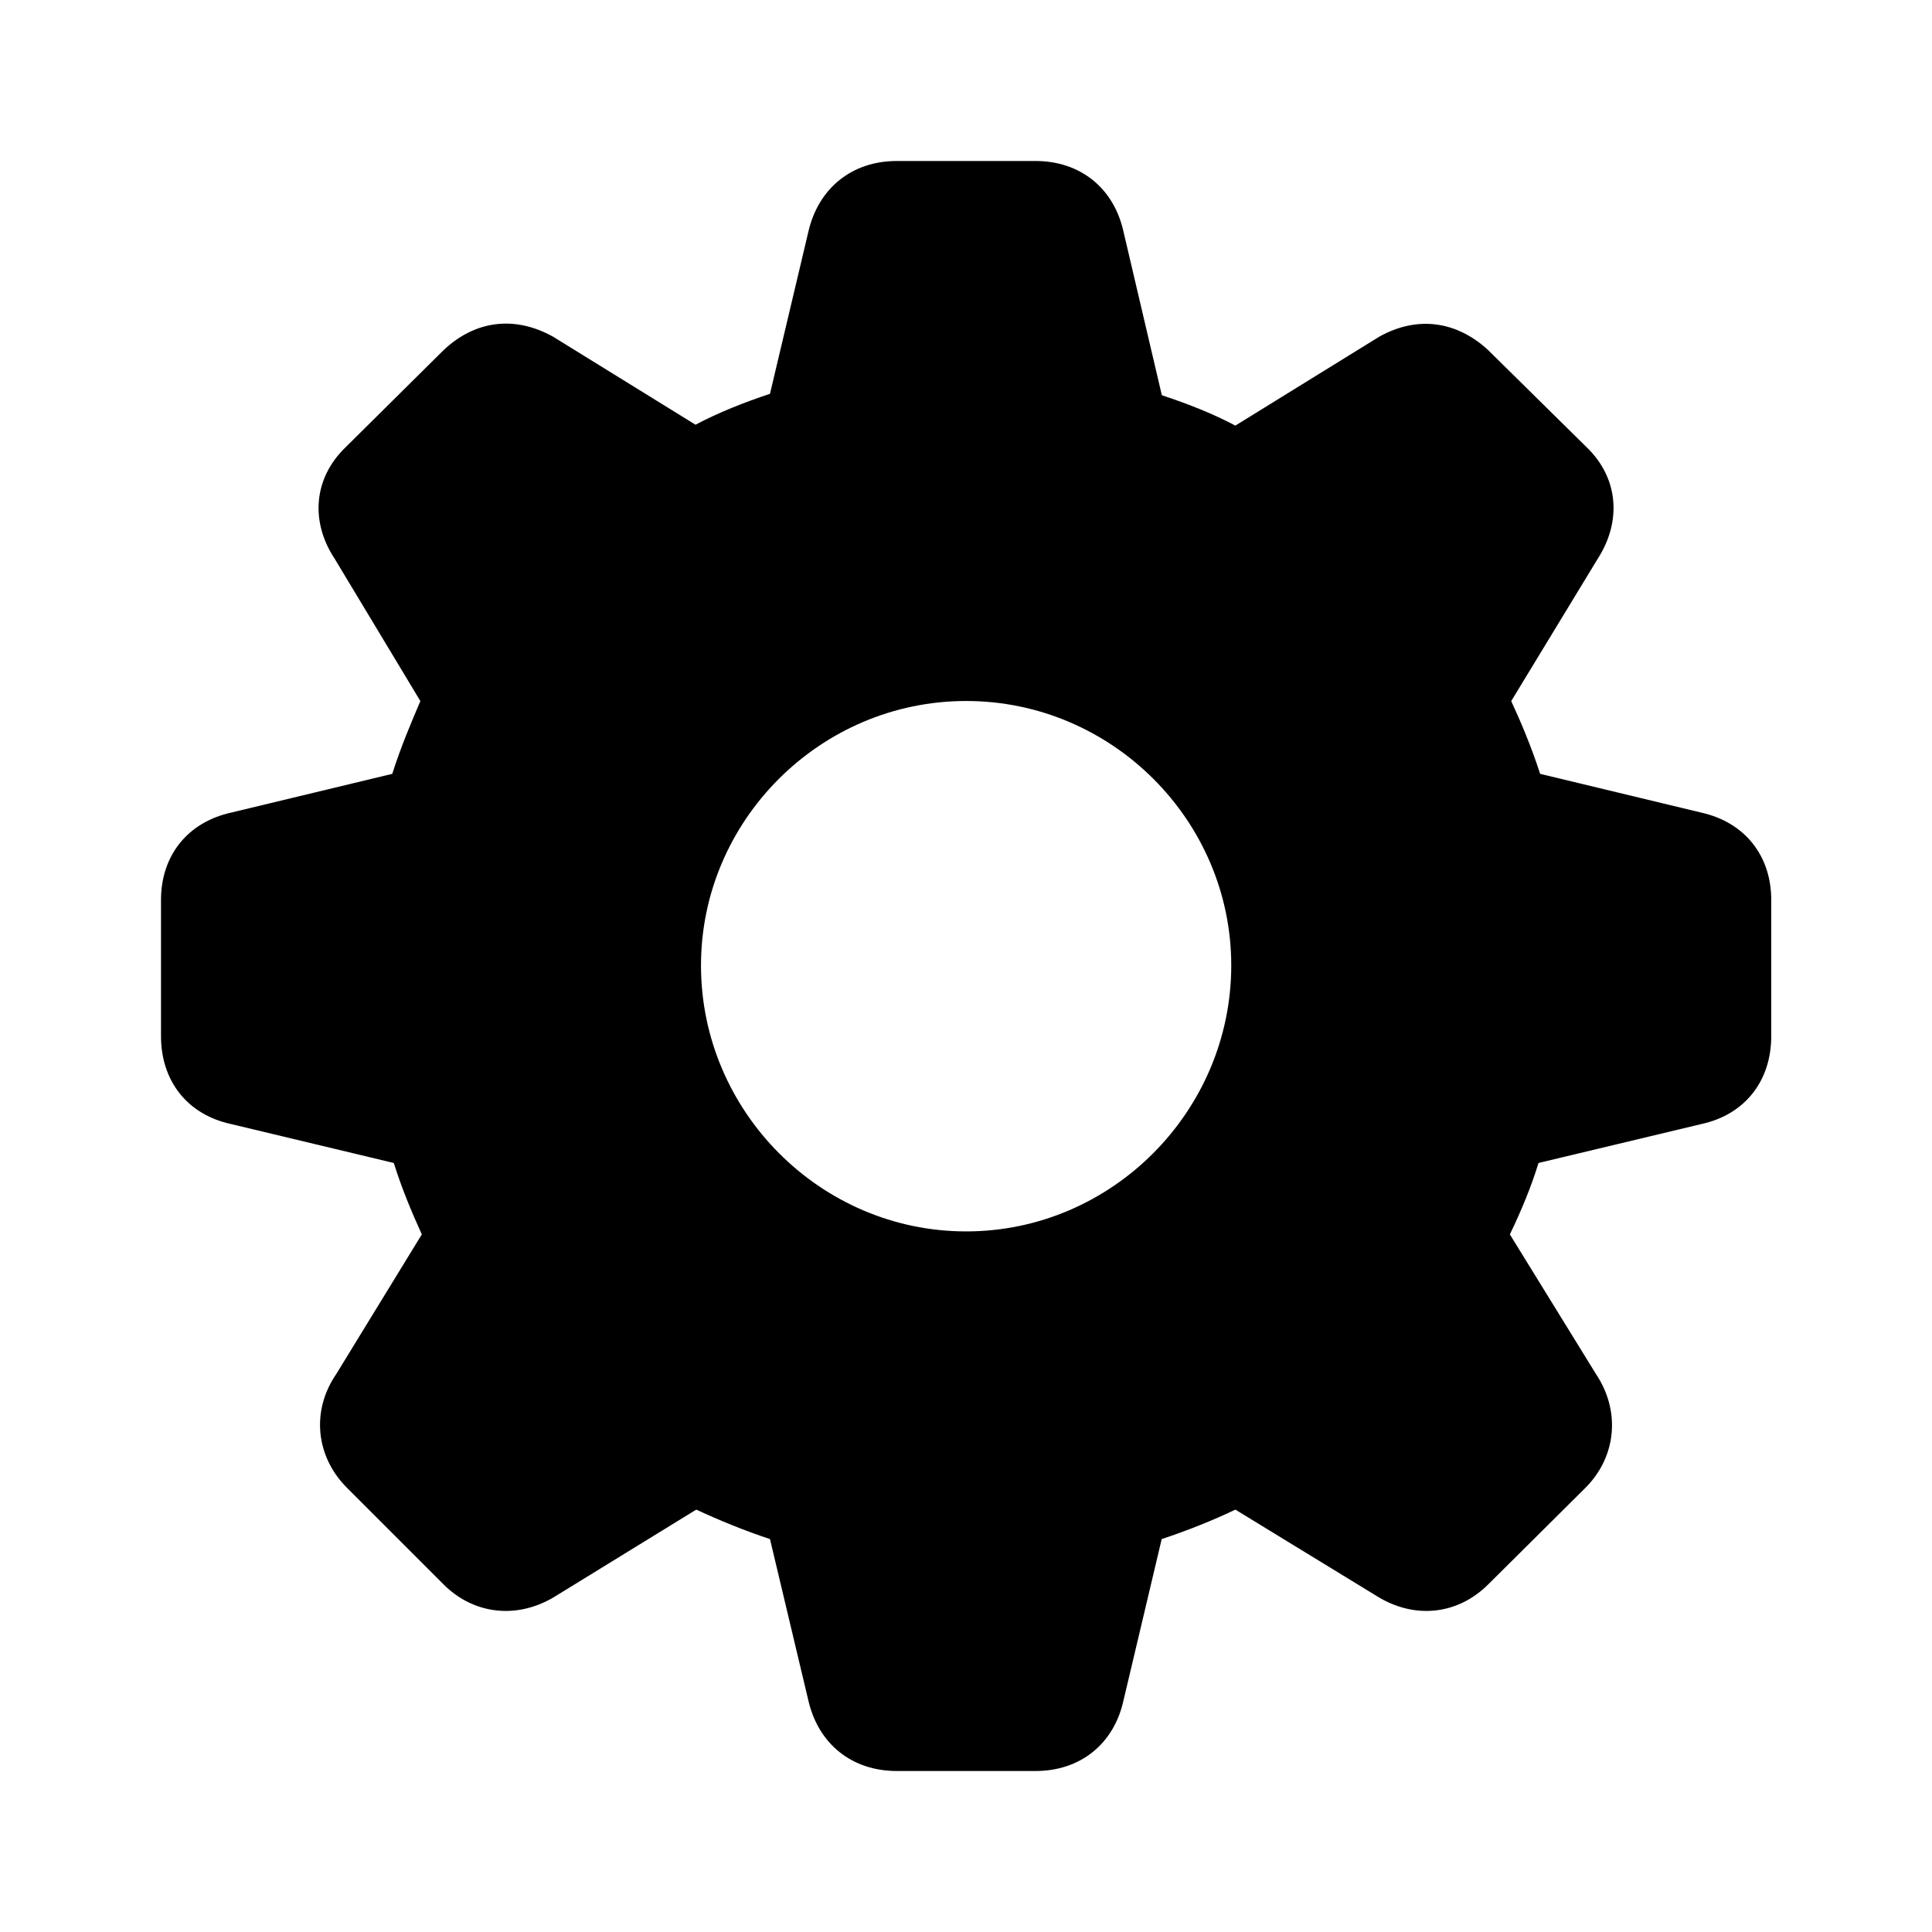 <svg width="24" height="24" viewBox="0 0 24 24" fill="none" xmlns="http://www.w3.org/2000/svg">
<path d="M11.14 22H12.864C13.421 22 13.838 21.664 13.957 21.121L14.431 19.119C14.756 19.011 15.071 18.885 15.346 18.753L17.101 19.826C17.561 20.114 18.099 20.067 18.485 19.684L19.695 18.482C20.081 18.096 20.133 17.528 19.826 17.069L18.756 15.334C18.896 15.045 19.02 14.746 19.112 14.447L21.132 13.964C21.675 13.847 22.003 13.429 22.003 12.871V11.179C22.003 10.631 21.675 10.214 21.132 10.094L19.132 9.613C19.023 9.275 18.892 8.967 18.773 8.709L19.847 6.942C20.146 6.478 20.108 5.939 19.71 5.556L18.48 4.343C18.088 3.986 17.604 3.921 17.136 4.181L15.346 5.287C15.079 5.145 14.771 5.021 14.433 4.91L13.957 2.88C13.838 2.338 13.421 2 12.864 2H11.14C10.582 2 10.165 2.338 10.041 2.882L9.565 4.892C9.24 5 8.923 5.126 8.64 5.276L6.868 4.181C6.398 3.921 5.909 3.976 5.514 4.346L4.293 5.556C3.896 5.939 3.851 6.478 4.158 6.942L5.222 8.709C5.112 8.967 4.98 9.275 4.873 9.613L2.873 10.094C2.328 10.214 2 10.631 2 11.179V12.871C2 13.429 2.328 13.847 2.873 13.964L4.892 14.447C4.985 14.746 5.108 15.045 5.24 15.334L4.177 17.069C3.862 17.528 3.924 18.096 4.31 18.482L5.512 19.684C5.897 20.067 6.444 20.114 6.904 19.826L8.649 18.753C8.934 18.885 9.24 19.011 9.565 19.119L10.041 21.121C10.165 21.664 10.582 22 11.14 22ZM12.002 15.297C10.191 15.297 8.708 13.804 8.708 11.993C8.708 10.191 10.191 8.708 12.002 8.708C13.812 8.708 15.295 10.191 15.295 11.993C15.295 13.804 13.812 15.297 12.002 15.297Z" fill="black"/>
</svg>
